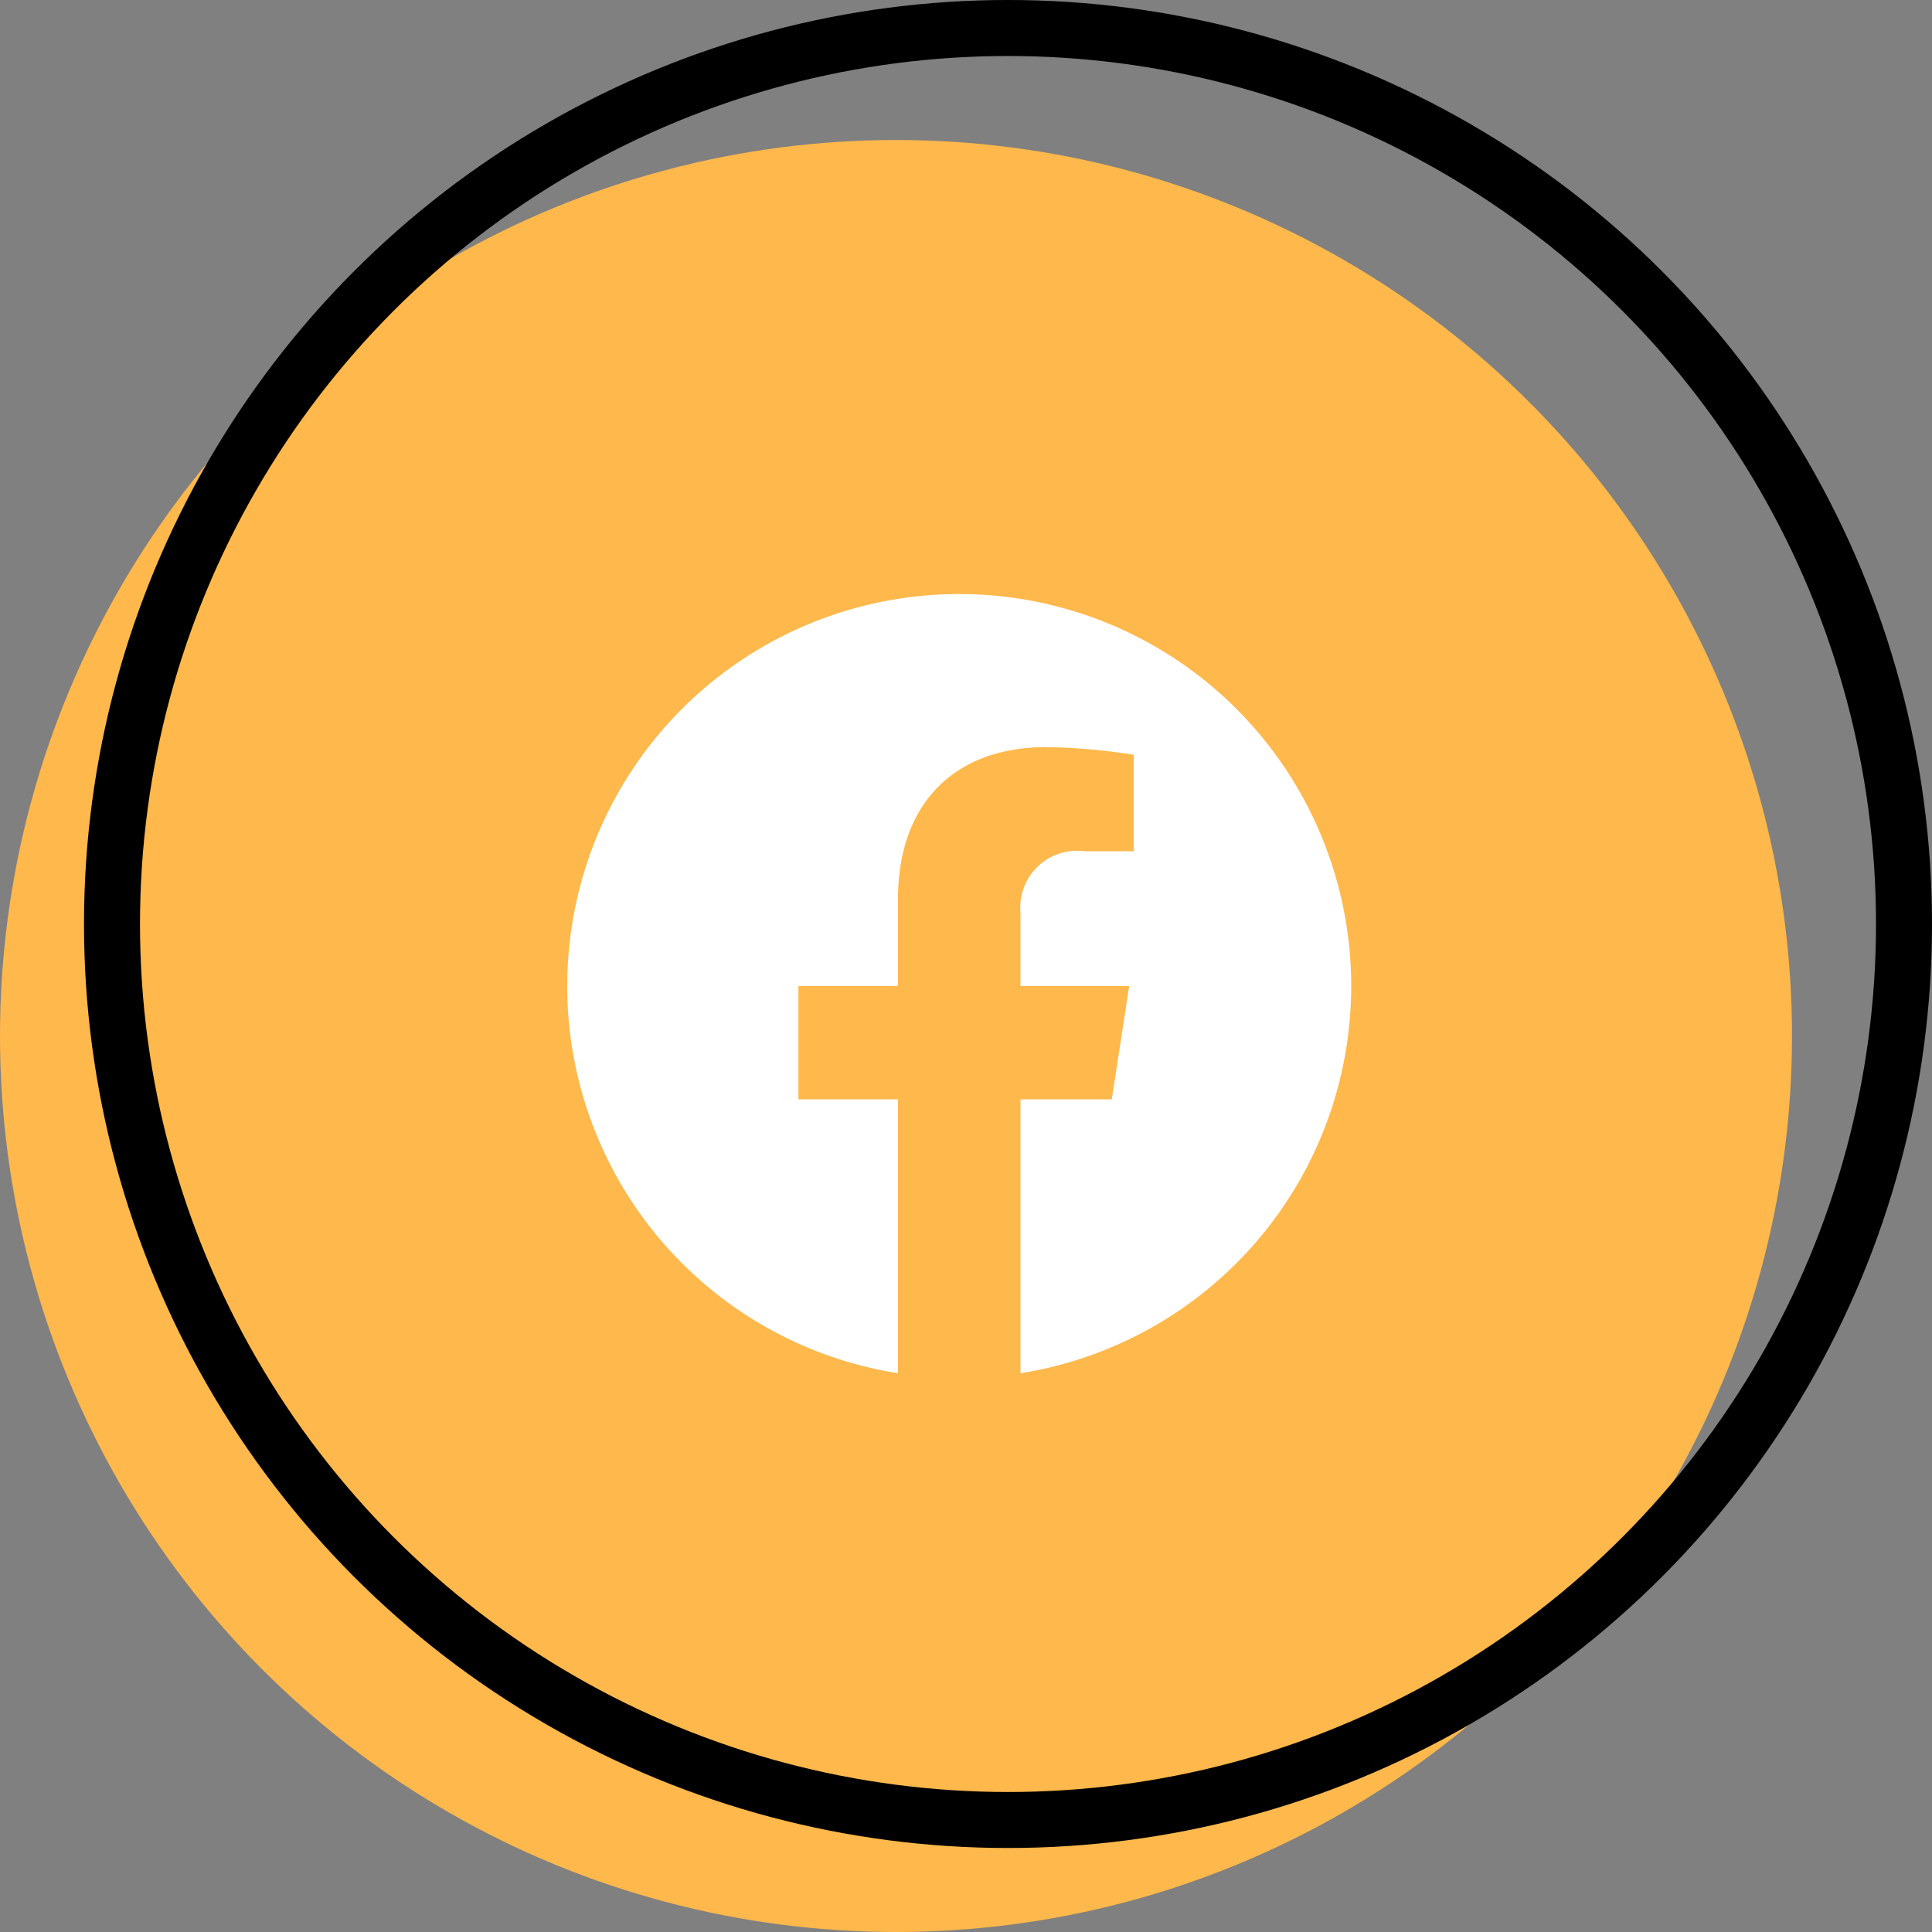 <svg xmlns="http://www.w3.org/2000/svg" width="51.75" height="51.75" viewBox="0 0 51.75 51.75">
  <rect x="0" y="0" width="51.75" height="51.75" fill="#808080" stroke="none"/>
  <g id="Сгруппировать_17" data-name="Сгруппировать 17" transform="translate(-1048 -4104.25)">
    <g id="Сгруппировать_16" data-name="Сгруппировать 16">
      <circle id="Эллипс_9" data-name="Эллипс 9" cx="24" cy="24" r="24" transform="translate(1048 4108)" fill="#ffb84b"/>
      <circle id="Эллипс_13" data-name="Эллипс 13" cx="24" cy="24" r="24" transform="translate(1051 4105)" fill="none" stroke="#000" stroke-linecap="round" stroke-miterlimit="10" stroke-width="1.5"/>
    </g>
    <g id="Сгруппировать_7" data-name="Сгруппировать 7" transform="translate(1053.193 4156.161)">
      <path id="Контур_1" data-name="Контур 1" d="M21,10.5A10.5,10.5,0,1,0,8.859,20.872V13.535H6.193V10.5H8.859V8.187c0-2.632,1.568-4.085,3.966-4.085a16.147,16.147,0,0,1,2.35.205V6.891H13.852a1.518,1.518,0,0,0-1.711,1.64V10.5h2.912l-.466,3.035H12.141v7.337A10.5,10.5,0,0,0,21,10.5Z" transform="translate(10 -36)" fill="#fff"/>
    </g>
  </g>
</svg>
